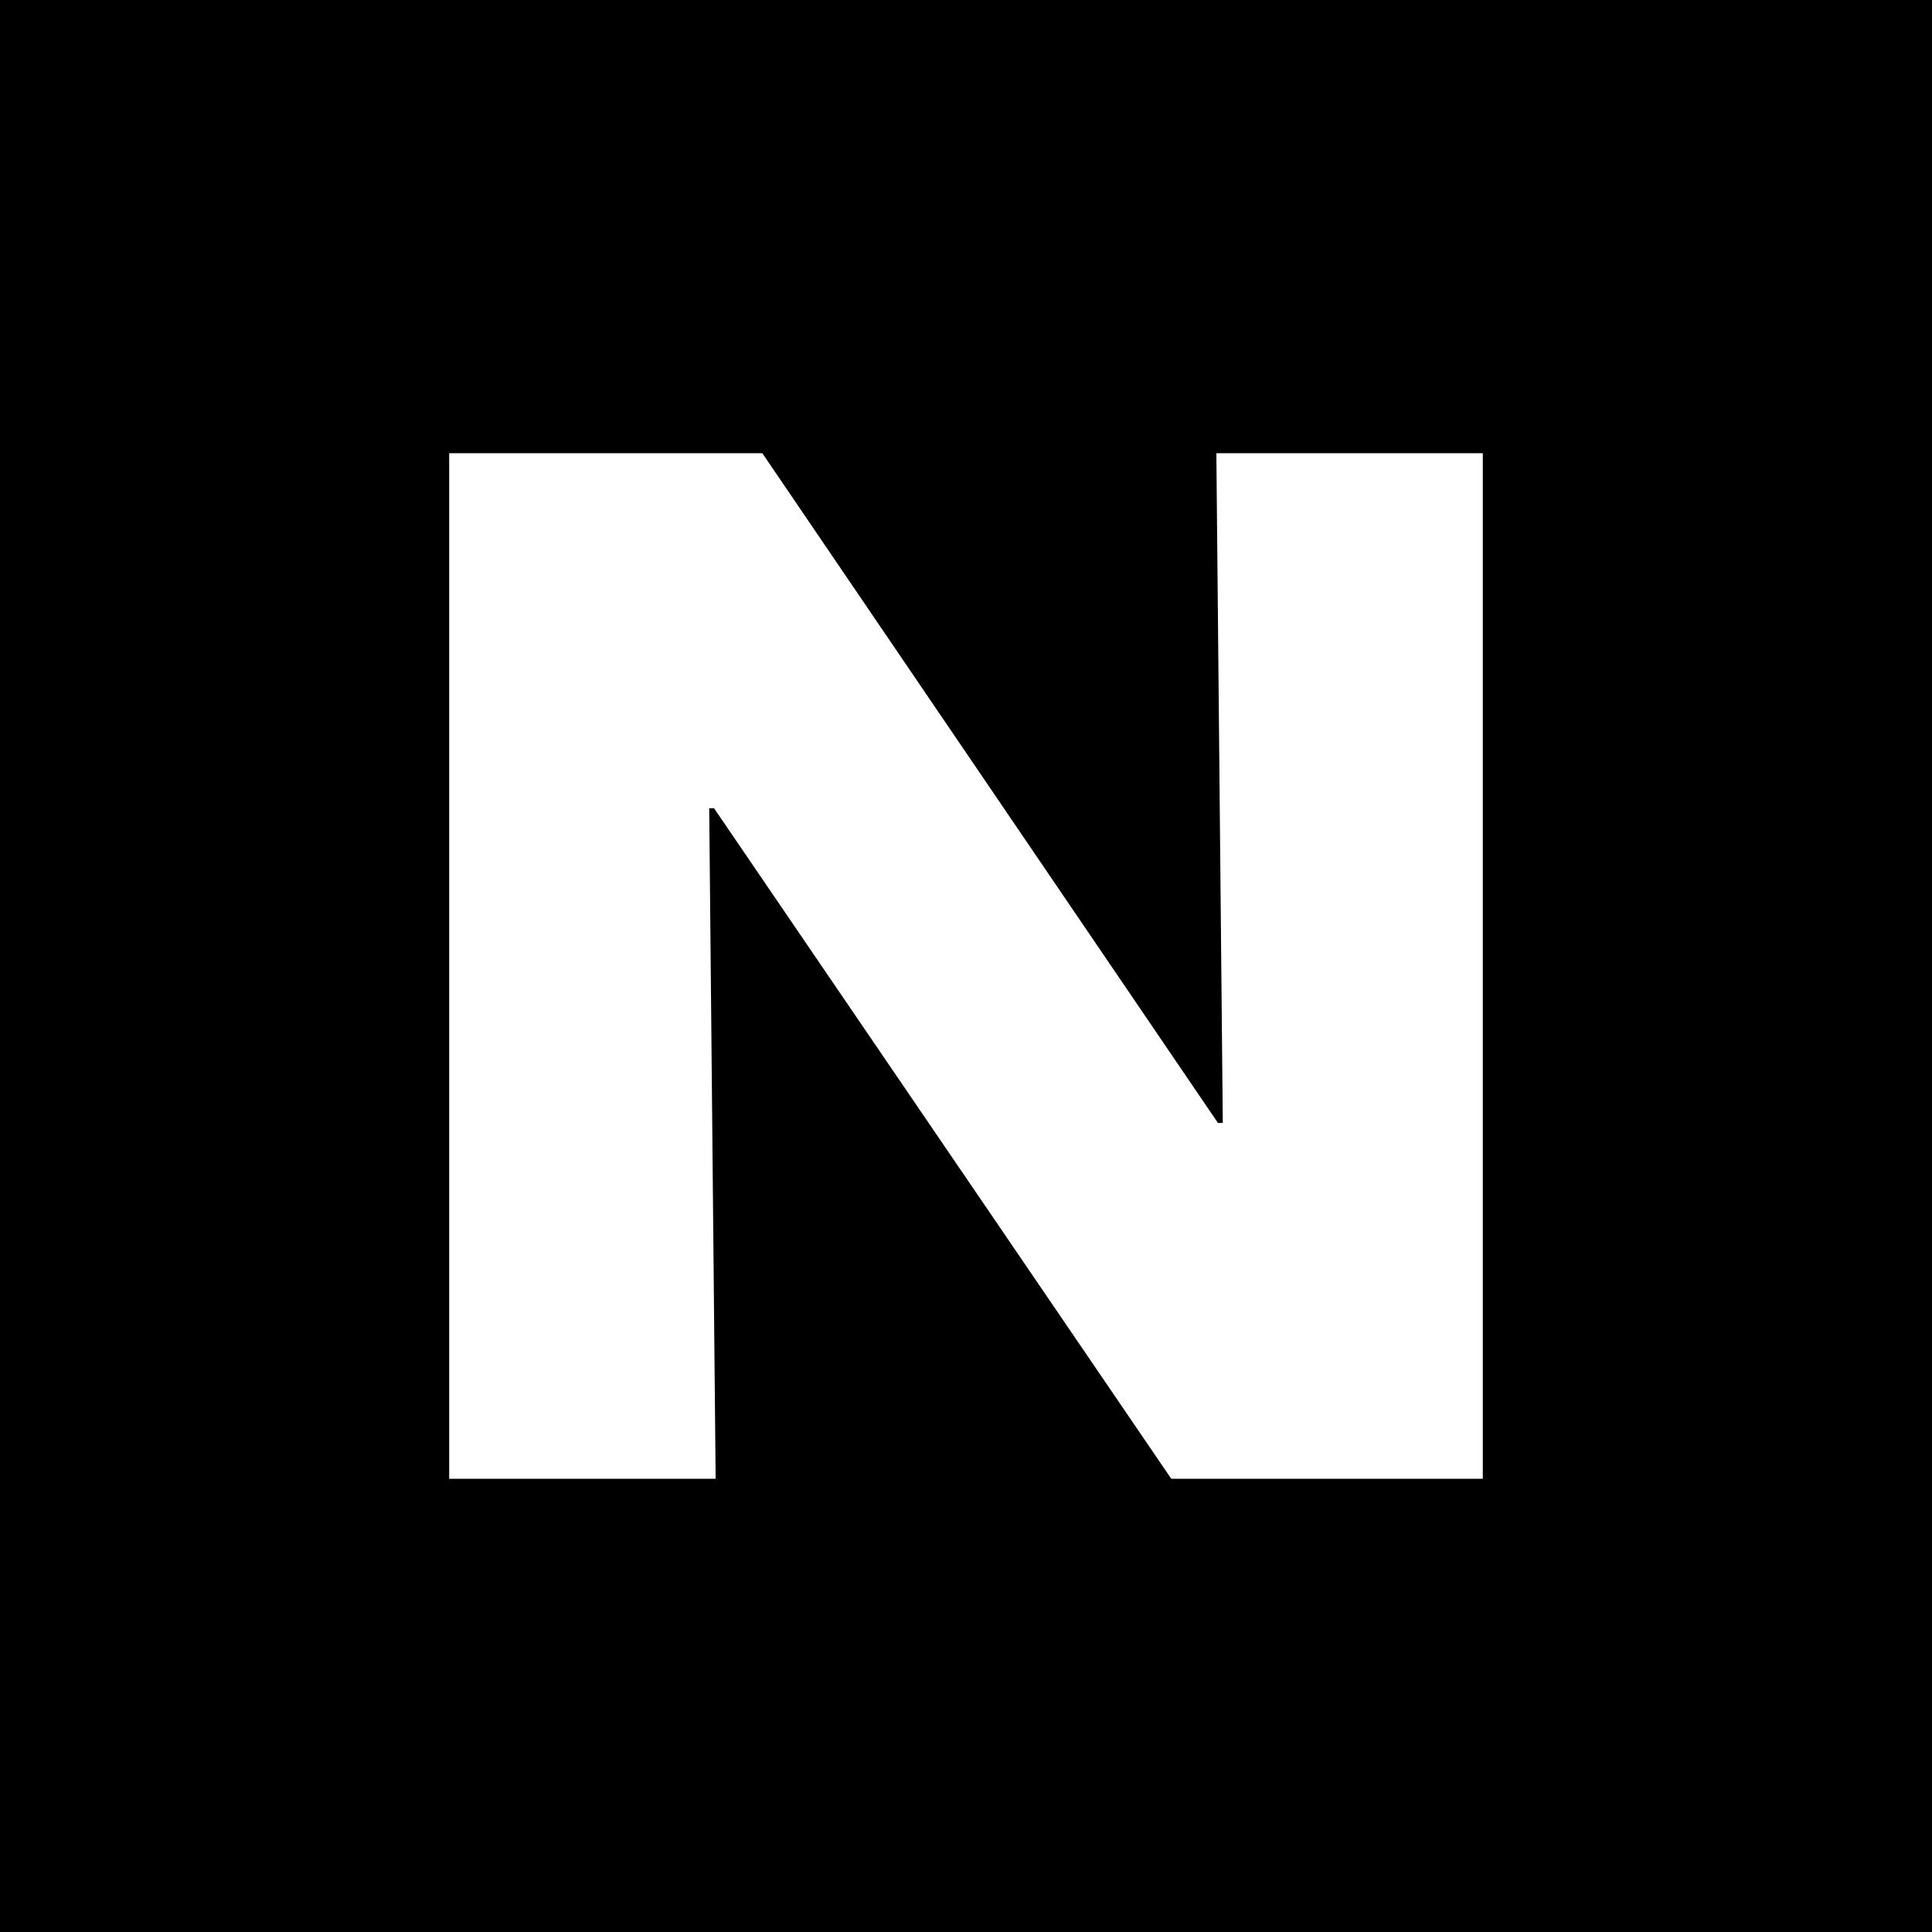 <svg role="img" viewBox="0 0 24 24" xmlns="http://www.w3.org/2000/svg"><title>Netgear</title><path d="M0 0v24h24V0H0Zm18.42 18.37h-3.87l-5.68-8.33h-.06l.08 8.33H5.58V5.63h3.89l5.66 8.32h.06l-.08-8.32h3.31v12.74Z"/></svg>